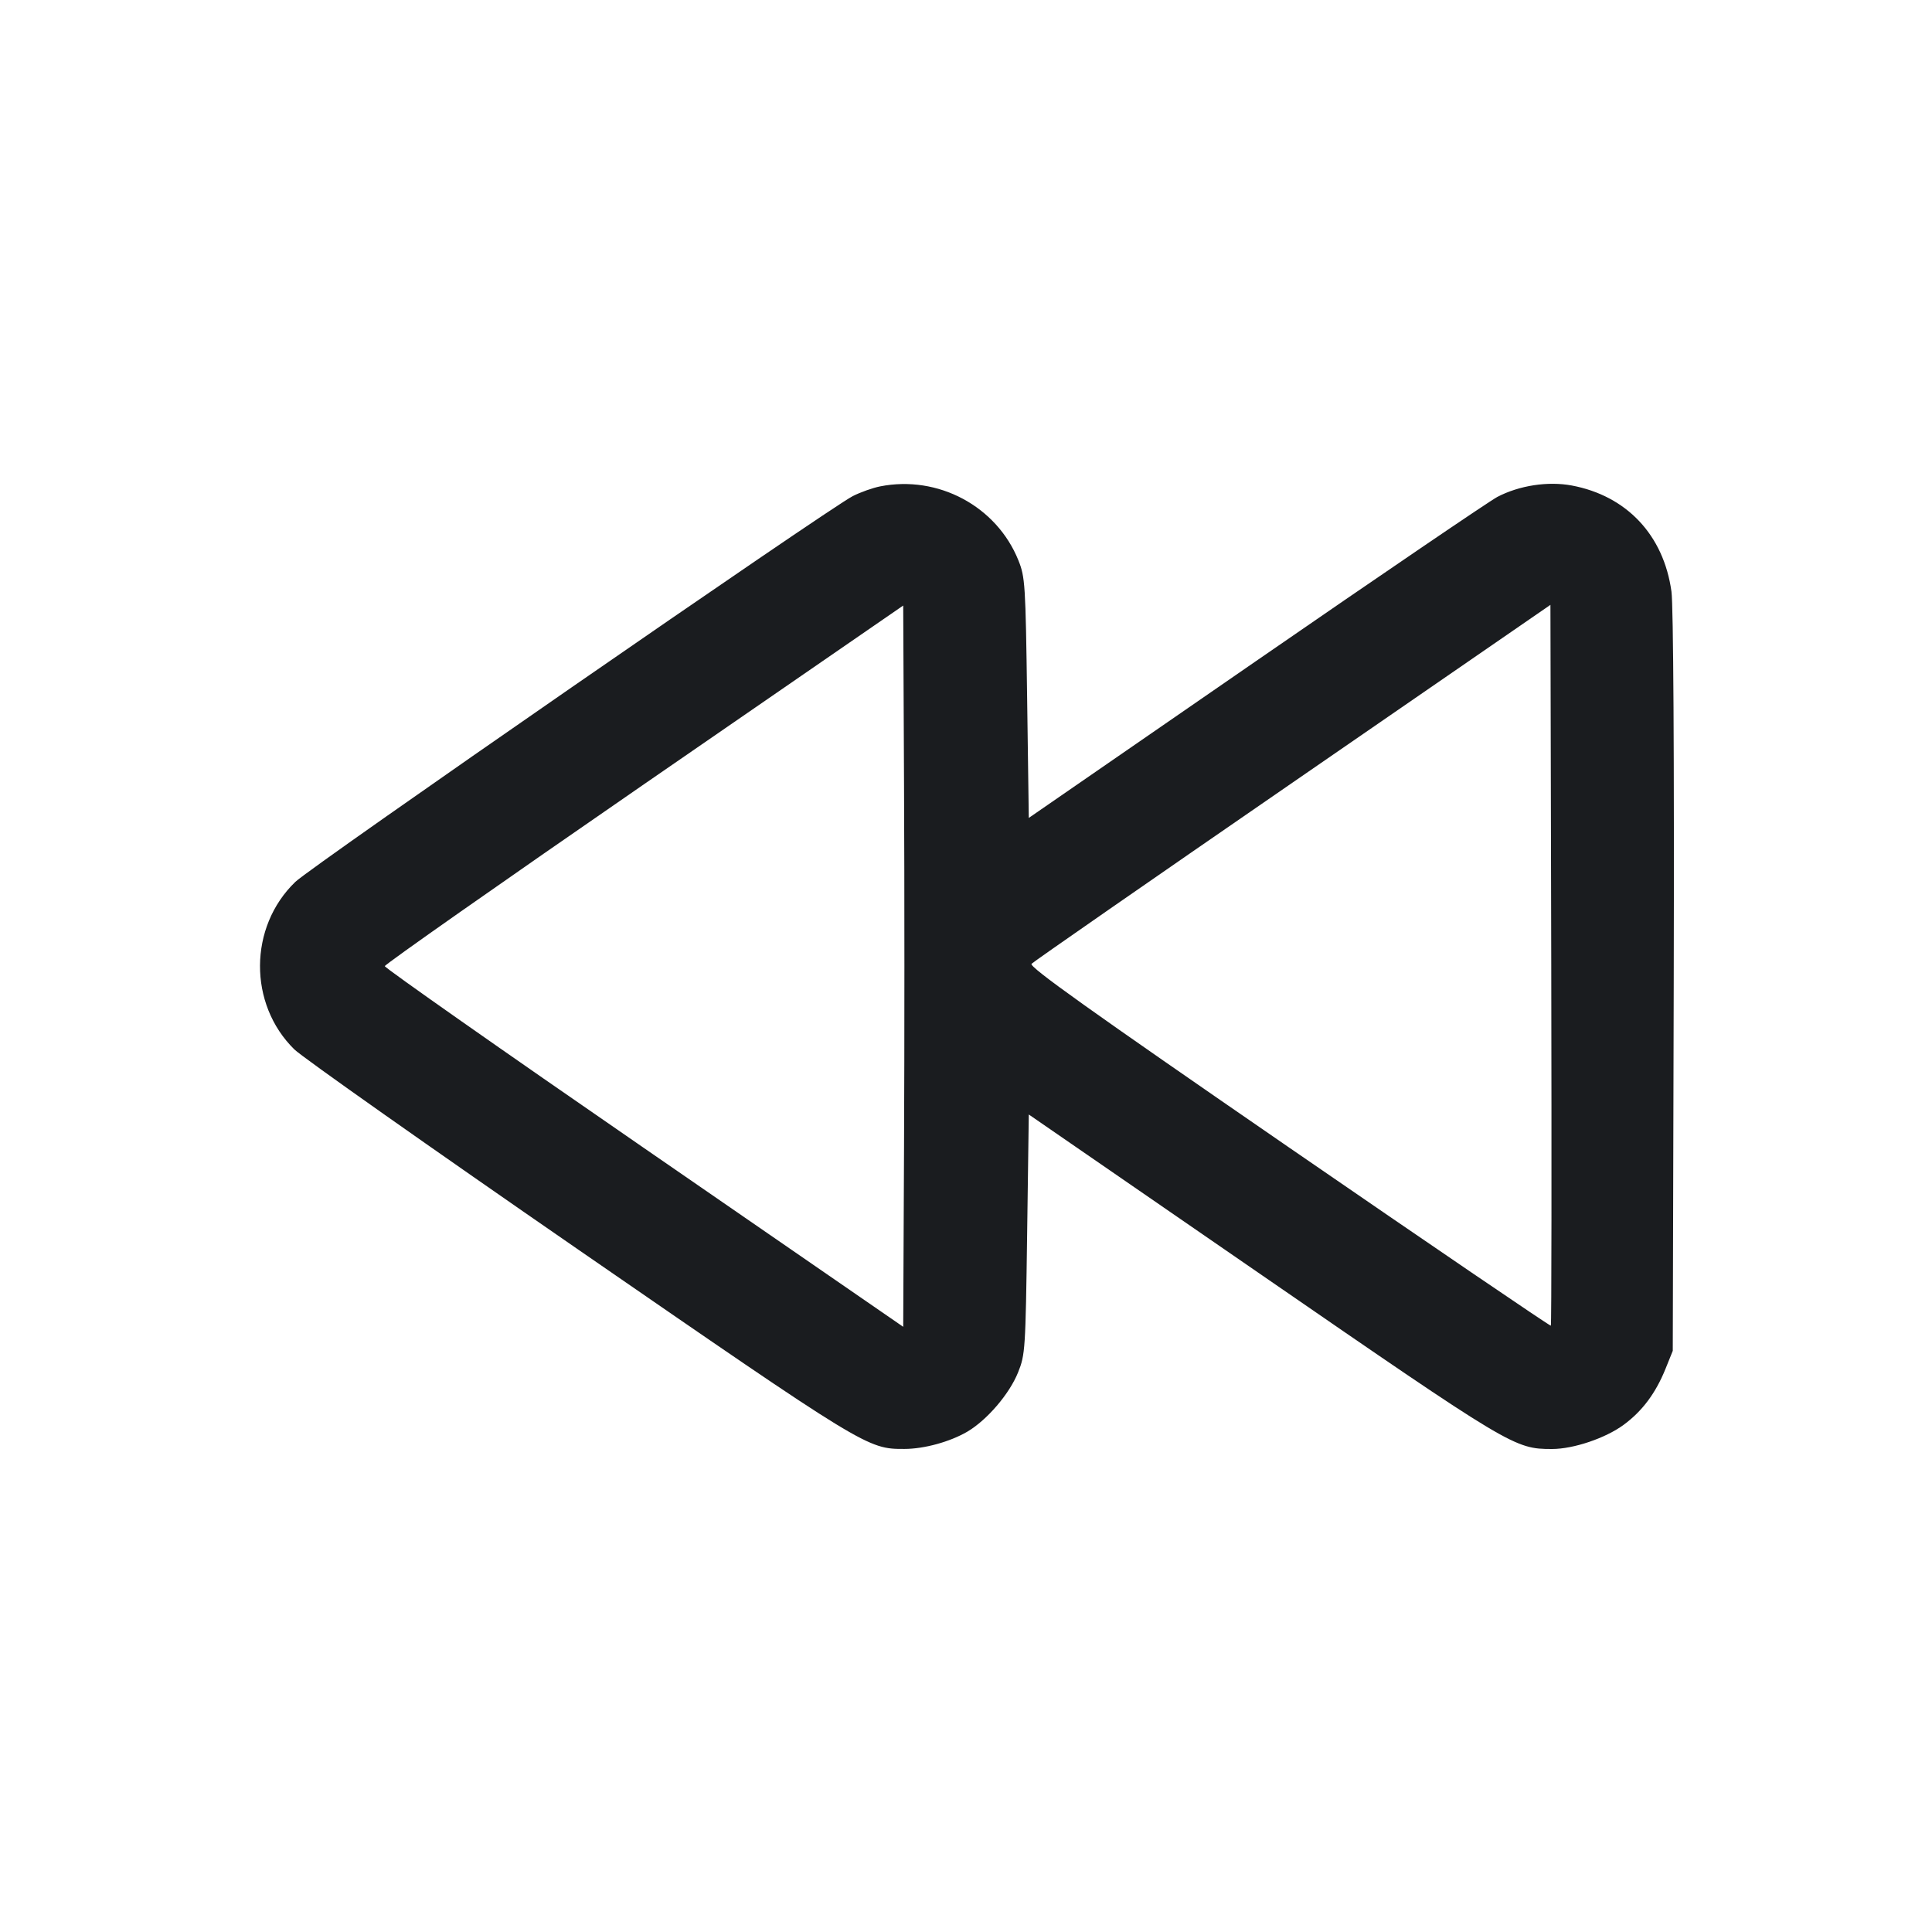 <svg width="28" height="28" viewBox="0 0 28 28" fill="none" xmlns="http://www.w3.org/2000/svg"><path d="M12.756 7.049 C 12.649 7.070,12.471 7.133,12.359 7.190 C 12.010 7.368,4.515 12.554,4.280 12.781 C 3.603 13.433,3.597 14.553,4.266 15.209 C 4.381 15.322,6.235 16.629,8.386 18.114 C 12.549 20.986,12.572 21.001,13.107 20.999 C 13.394 20.999,13.767 20.896,14.019 20.749 C 14.305 20.580,14.629 20.203,14.755 19.889 C 14.858 19.633,14.863 19.559,14.886 17.888 L 14.910 16.152 18.293 18.484 C 21.903 20.972,21.949 21.000,22.493 21.000 C 22.805 21.000,23.269 20.843,23.532 20.649 C 23.801 20.451,23.995 20.191,24.137 19.840 L 24.243 19.577 24.257 14.238 C 24.265 10.960,24.252 8.774,24.224 8.573 C 24.111 7.754,23.574 7.185,22.778 7.036 C 22.432 6.972,22.017 7.036,21.700 7.202 C 21.585 7.263,20.009 8.334,18.200 9.583 L 14.910 11.854 14.886 10.115 C 14.863 8.458,14.857 8.365,14.759 8.120 C 14.443 7.336,13.595 6.883,12.756 7.049 M13.102 16.614 L 13.090 19.229 9.333 16.638 C 7.267 15.214,5.577 14.028,5.577 14.002 C 5.577 13.977,7.267 12.791,9.333 11.366 L 13.090 8.776 13.102 11.388 C 13.109 12.825,13.109 15.176,13.102 16.614 M22.476 19.213 C 22.467 19.222,20.757 18.059,18.677 16.627 C 15.777 14.630,14.908 14.010,14.950 13.968 C 14.979 13.937,16.683 12.754,18.737 11.339 L 22.470 8.766 22.482 13.981 C 22.488 16.849,22.486 19.203,22.476 19.213 " fill="#1A1C1F" stroke="none" fill-rule="evenodd"></path></svg>